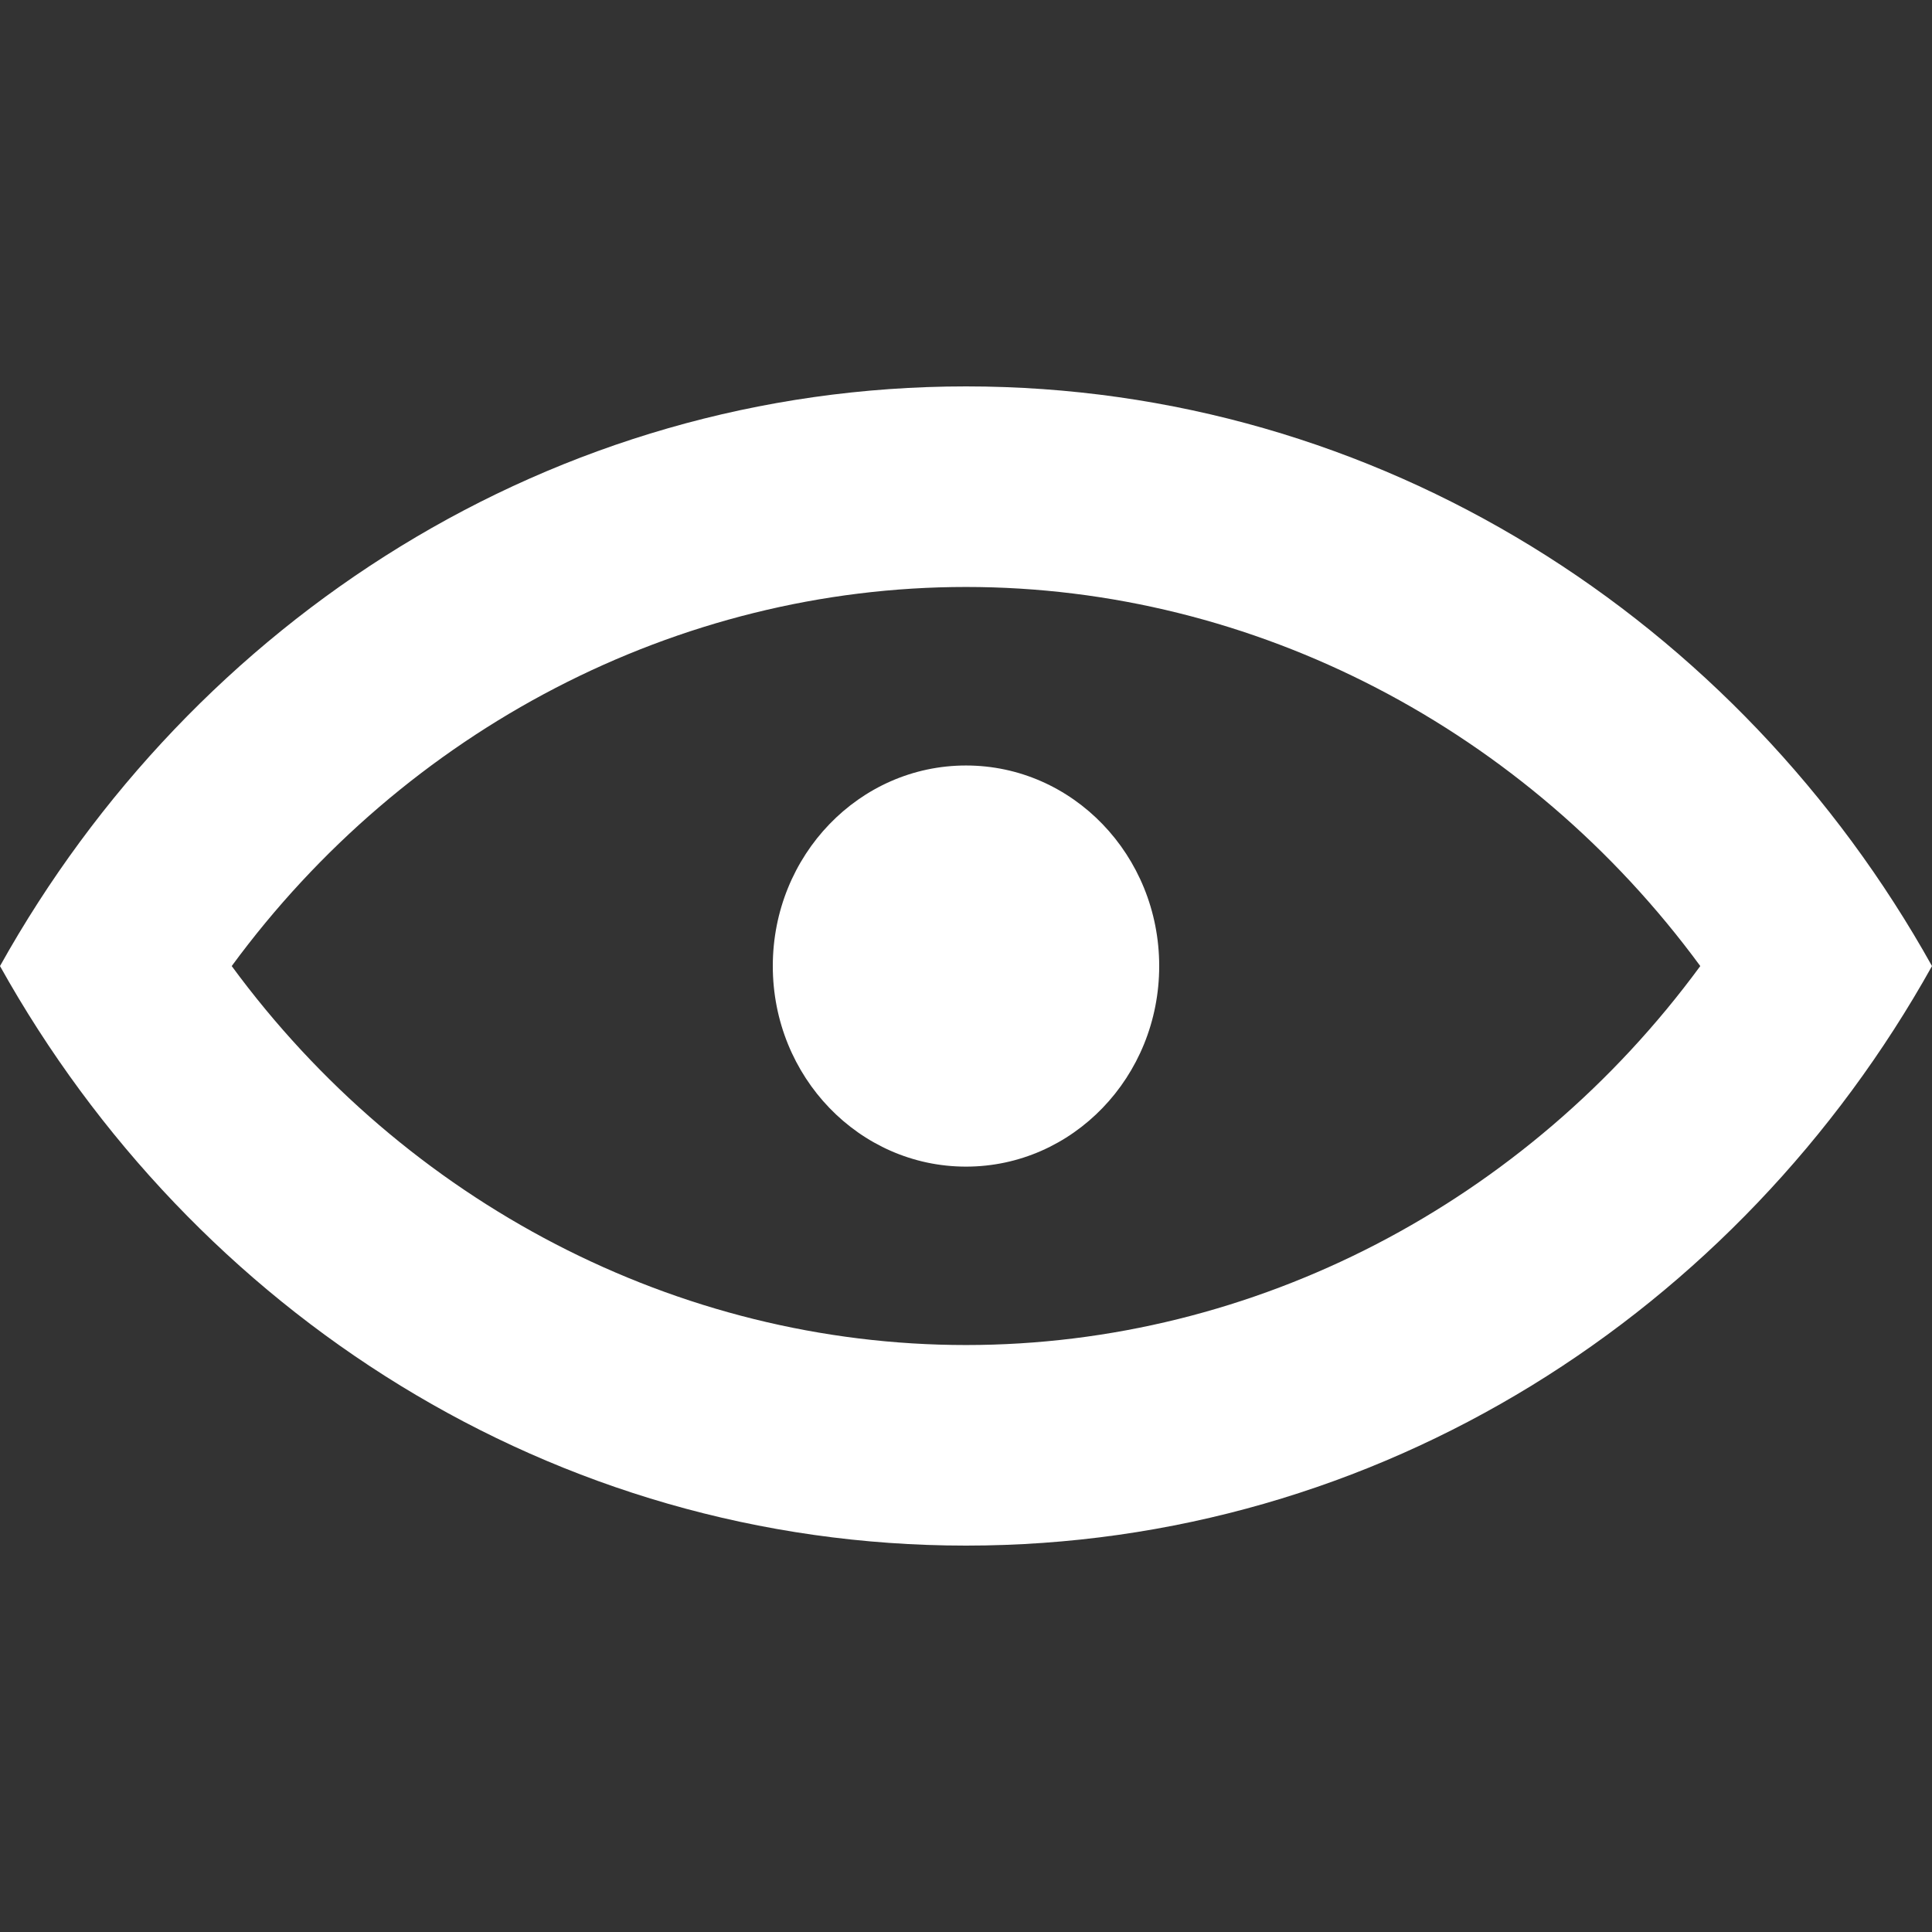 <!-- Generated by IcoMoon.io -->
<svg version="1.1" xmlns="http://www.w3.org/2000/svg" width="32" height="32" viewBox="0 0 32 32">
<rect x="0" y="0" width="32" height="32" fill="#333333" stroke="none"/>
<title>as-view_simple-</title>
<path fill="#fff" d="M19.2 16.001c0 1.835-1.432 3.322-3.2 3.322s-3.2-1.487-3.2-3.322c0-1.835 1.432-3.322 3.2-3.322s3.2 1.487 3.2 3.322zM16 22.278c-4.782 0-9.288-2.362-12.162-6.277 2.874-3.915 7.379-6.279 12.162-6.279s9.288 2.364 12.162 6.279c-2.874 3.915-7.379 6.277-12.162 6.277zM16 6.4c-6.842 0-12.802 3.867-16 9.601 3.198 5.734 9.158 9.599 16 9.599s12.802-3.865 16-9.599c-3.198-5.734-9.158-9.601-16-9.601z"></path>
</svg>
